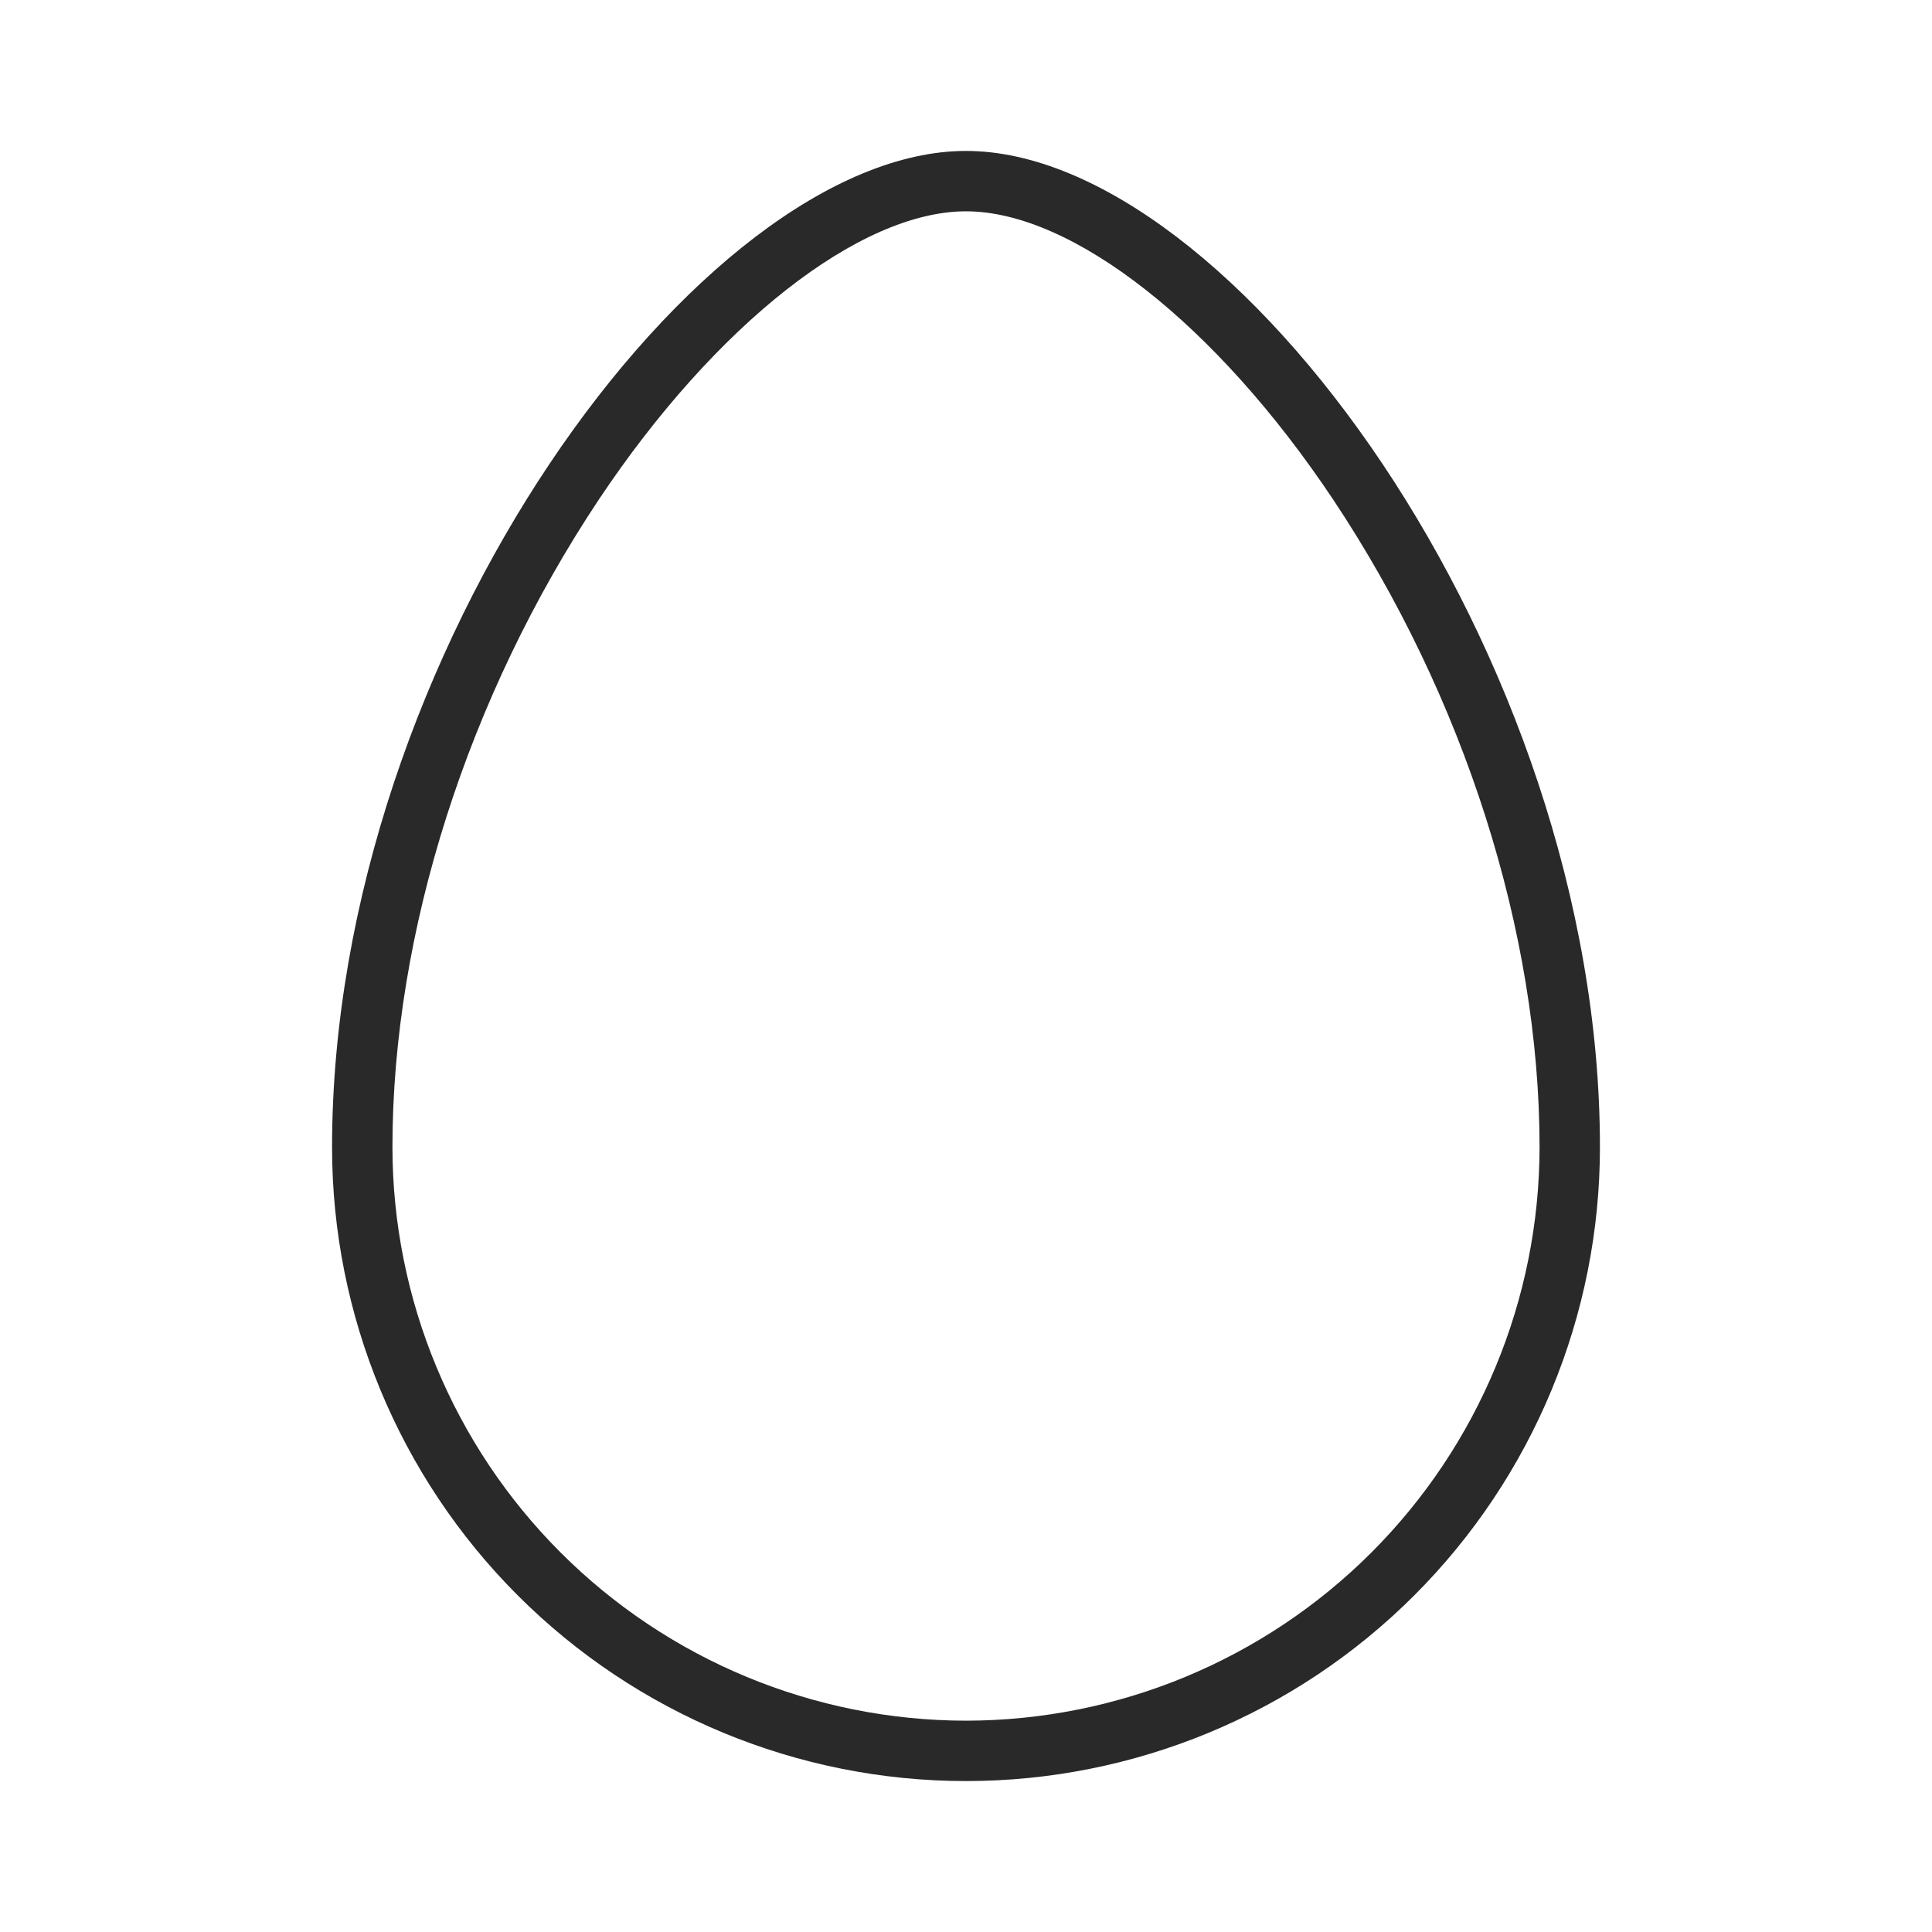 <svg width="378" height="378" viewBox="0 0 378 378" fill="none" xmlns="http://www.w3.org/2000/svg">
<path d="M189 29.531C137.128 29.531 64.969 127.752 64.969 224.438C64.969 257.333 78.036 288.88 101.297 312.141C124.557 335.401 156.105 348.469 189 348.469C221.895 348.469 253.443 335.401 276.703 312.141C299.964 288.88 313.031 257.333 313.031 224.438C313.031 127.752 240.872 29.531 189 29.531ZM189 336.656C159.247 336.625 130.722 324.792 109.684 303.754C88.646 282.715 76.812 254.19 76.781 224.438C76.781 182.415 91.547 136.242 117.136 97.778C139.993 63.492 168.195 41.344 189 41.344C209.805 41.344 238.007 63.492 260.864 97.778C286.453 136.242 301.219 182.415 301.219 224.438C301.187 254.19 289.354 282.715 268.316 303.754C247.278 324.792 218.753 336.625 189 336.656Z" fill="#292929"/>
</svg>
